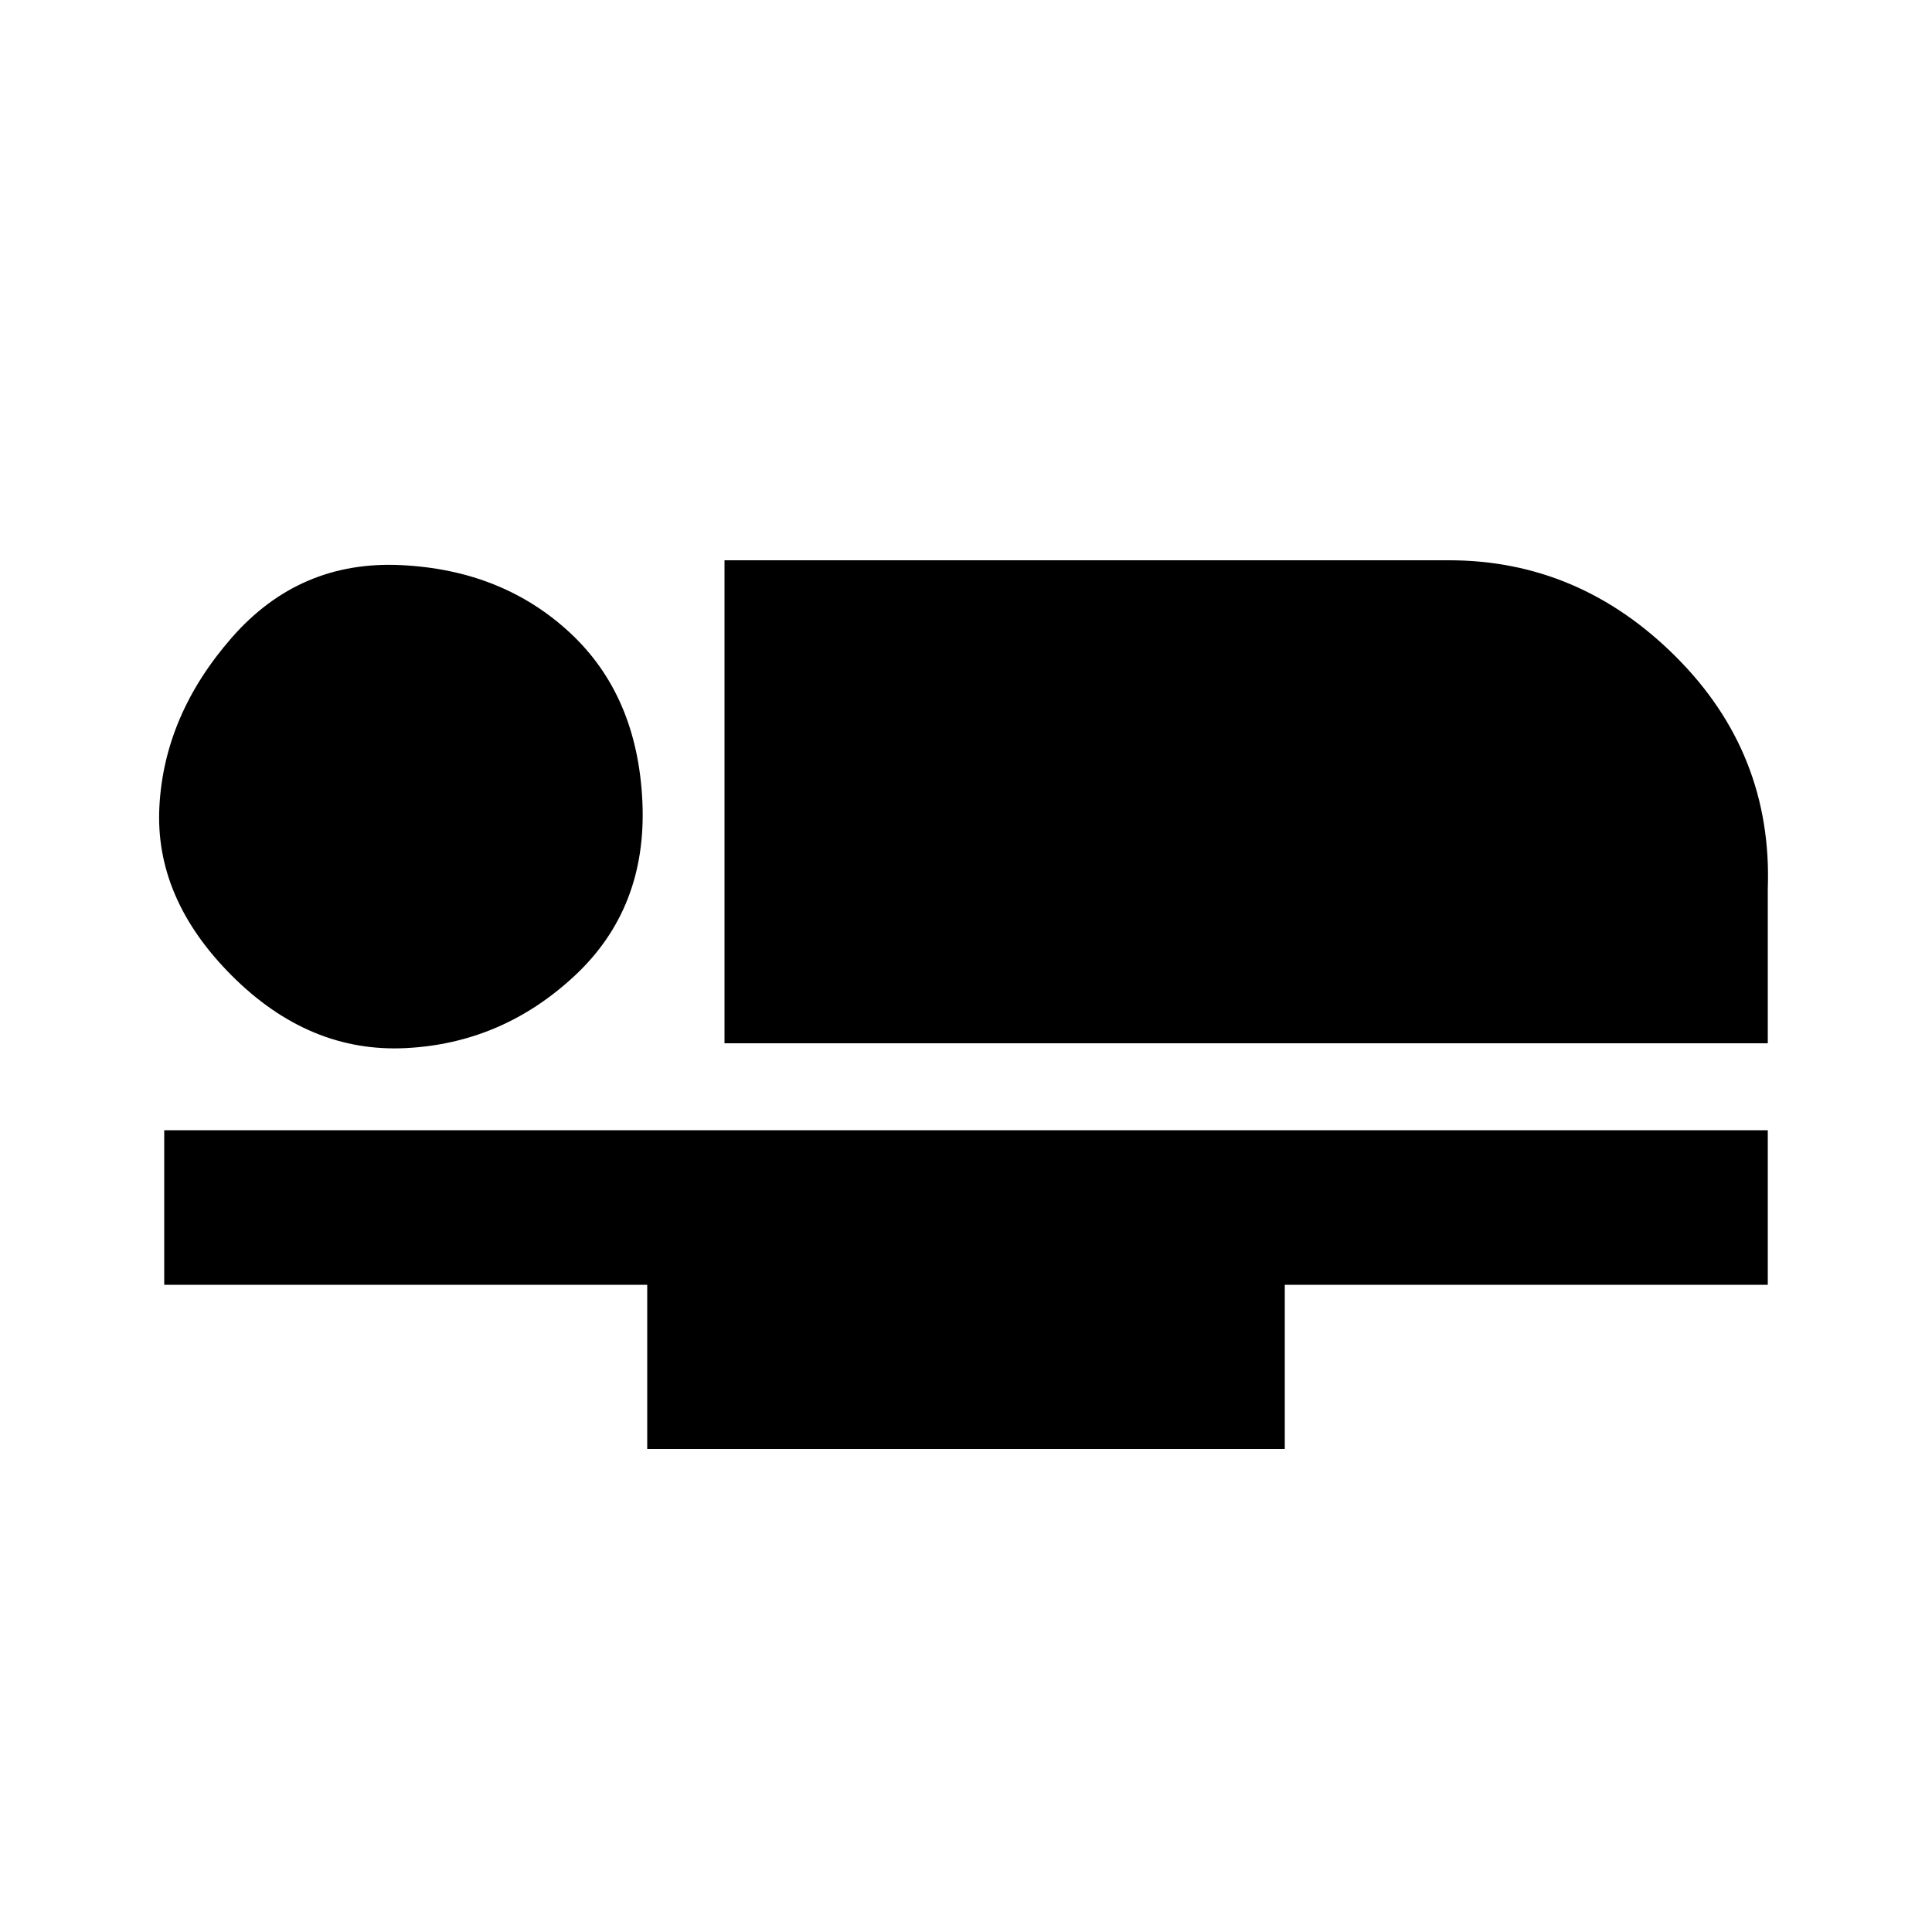 <?xml version="1.0"?><svg xmlns="http://www.w3.org/2000/svg" width="40" height="40" viewBox="0 0 40 40"><path d="m11.9 20.2q-1.5 1.4-3.5 1.5t-3.6-1.5-1.5-3.5 1.5-3.5 3.5-1.5 3.5 1.4 1.5 3.5-1.4 3.6z m-8.5 3.2h33.2v3.2h-10v3.4h-13.2v-3.4h-10v-3.2z m33.2-5v3.2h-21.6v-10h15q2.7 0 4.7 2t1.9 4.8z"></path></svg>